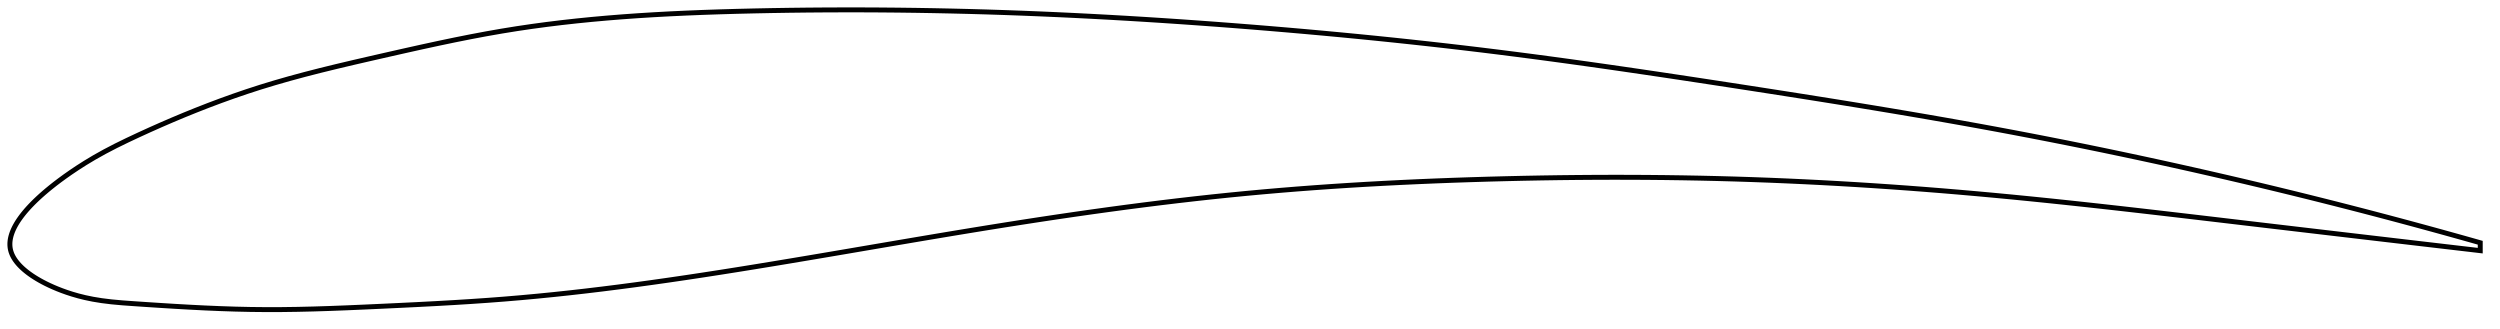 <?xml version="1.0" encoding="utf-8" ?>
<svg baseProfile="full" height="133.372" version="1.1" width="1012.336" xmlns="http://www.w3.org/2000/svg" xmlns:ev="http://www.w3.org/2001/xml-events" xmlns:xlink="http://www.w3.org/1999/xlink"><defs /><polygon fill="none" points="1004.336,98.298 1001.094,97.38 997.252,96.299 993.296,95.195 989.219,94.064 985.013,92.907 980.671,91.722 976.185,90.508 971.548,89.264 966.752,87.988 961.788,86.68 956.647,85.339 951.323,83.964 945.809,82.555 940.099,81.112 934.188,79.636 928.076,78.128 921.766,76.591 915.263,75.027 908.579,73.442 901.731,71.842 894.744,70.232 887.642,68.621 880.454,67.016 873.208,65.424 865.929,63.852 858.639,62.303 851.358,60.782 844.099,59.292 836.872,57.835 829.684,56.412 822.536,55.022 815.425,53.664 808.345,52.338 801.289,51.041 794.245,49.77 787.202,48.522 780.152,47.294 773.087,46.083 766,44.887 758.887,43.704 751.743,42.532 744.566,41.368 737.356,40.213 730.112,39.064 722.838,37.92 715.537,36.781 708.214,35.646 700.878,34.515 693.537,33.389 686.199,32.271 678.872,31.164 671.559,30.069 664.267,28.99 656.998,27.929 649.754,26.886 642.535,25.864 635.342,24.863 628.173,23.886 621.026,22.933 613.897,22.005 606.782,21.102 599.677,20.226 592.576,19.376 585.474,18.551 578.368,17.75 571.255,16.972 564.131,16.216 556.995,15.483 549.847,14.771 542.685,14.081 535.51,13.411 528.323,12.762 521.126,12.134 513.922,11.525 506.713,10.937 499.505,10.369 492.301,9.822 485.105,9.296 477.921,8.792 470.749,8.311 463.591,7.853 456.448,7.419 449.317,7.01 442.199,6.624 435.089,6.264 427.986,5.928 420.886,5.618 413.783,5.334 406.672,5.076 399.547,4.845 392.4,4.641 385.228,4.465 378.027,4.315 370.796,4.194 363.537,4.102 356.253,4.038 348.95,4.004 341.638,4.0 334.328,4.026 327.034,4.081 319.772,4.167 312.558,4.281 305.412,4.424 298.352,4.594 291.394,4.794 284.549,5.028 277.82,5.3 271.207,5.611 264.704,5.965 258.305,6.365 251.998,6.813 245.773,7.312 239.616,7.865 233.511,8.477 227.444,9.151 221.396,9.893 215.348,10.709 209.276,11.606 203.155,12.595 196.952,13.684 190.639,14.873 184.19,16.16 177.592,17.539 170.844,19.002 163.963,20.534 156.994,22.112 150.005,23.706 143.081,25.304 136.293,26.91 129.69,28.531 123.298,30.172 117.127,31.843 111.175,33.551 105.432,35.301 99.882,37.1 94.515,38.94 89.319,40.81 84.276,42.707 79.368,44.626 74.575,46.568 69.876,48.536 65.25,50.534 60.671,52.568 56.113,54.651 51.538,56.799 46.919,59.059 42.384,61.421 38.193,63.765 34.521,65.969 31.364,67.983 28.639,69.814 26.261,71.483 24.17,73.011 22.313,74.423 20.647,75.738 19.139,76.973 17.766,78.139 16.509,79.248 15.352,80.307 14.284,81.323 13.296,82.299 12.38,83.242 11.531,84.154 10.741,85.039 10.008,85.899 9.327,86.736 8.696,87.552 8.111,88.35 7.571,89.13 7.073,89.893 6.616,90.642 6.199,91.377 5.82,92.1 5.478,92.81 5.172,93.509 4.903,94.198 4.669,94.877 4.47,95.547 4.305,96.209 4.176,96.863 4.082,97.51 4.023,98.15 4.0,98.784 4.013,99.412 4.063,100.035 4.151,100.653 4.278,101.268 4.445,101.878 4.653,102.486 4.901,103.091 5.189,103.695 5.518,104.297 5.887,104.898 6.298,105.499 6.751,106.1 7.246,106.702 7.785,107.306 8.37,107.911 9.001,108.519 9.682,109.13 10.414,109.744 11.199,110.363 12.043,110.987 12.947,111.616 13.918,112.252 14.959,112.895 16.079,113.545 17.284,114.205 18.584,114.875 19.991,115.555 21.518,116.247 23.184,116.95 25.009,117.664 27.021,118.386 29.246,119.11 31.716,119.823 34.482,120.51 37.607,121.156 41.155,121.738 45.166,122.235 49.62,122.639 54.454,122.986 59.633,123.335 65.127,123.694 70.885,124.05 76.84,124.389 82.926,124.697 89.084,124.961 95.276,125.168 101.486,125.309 107.721,125.372 114.016,125.357 120.413,125.27 126.947,125.117 133.643,124.905 140.517,124.641 147.562,124.338 154.748,124.009 162.012,123.666 169.278,123.309 176.486,122.931 183.595,122.528 190.587,122.093 197.461,121.621 204.229,121.106 210.913,120.543 217.54,119.932 224.133,119.274 230.712,118.571 237.294,117.823 243.893,117.03 250.524,116.194 257.198,115.315 263.924,114.393 270.71,113.429 277.563,112.424 284.487,111.379 291.481,110.297 298.544,109.18 305.671,108.031 312.85,106.855 320.072,105.657 327.326,104.44 334.601,103.21 341.888,101.97 349.178,100.726 356.463,99.482 363.736,98.242 370.993,97.01 378.229,95.789 385.44,94.583 392.624,93.396 399.78,92.23 406.909,91.088 414.01,89.971 421.085,88.882 428.134,87.822 435.158,86.79 442.159,85.79 449.14,84.821 456.101,83.885 463.045,82.983 469.975,82.115 476.894,81.283 483.804,80.487 490.708,79.729 497.61,79.01 504.514,78.331 511.423,77.692 518.341,77.092 525.271,76.53 532.217,76.005 539.179,75.515 546.16,75.06 553.161,74.638 560.183,74.249 567.227,73.891 574.291,73.564 581.376,73.267 588.479,72.998 595.6,72.757 602.735,72.542 609.882,72.353 617.036,72.191 624.196,72.055 631.357,71.946 638.517,71.866 645.673,71.814 652.823,71.791 659.965,71.799 667.096,71.836 674.216,71.904 681.321,72.004 688.412,72.135 695.486,72.298 702.544,72.493 709.584,72.721 716.606,72.98 723.61,73.272 730.598,73.594 737.572,73.946 744.534,74.329 751.488,74.74 758.437,75.181 765.387,75.651 772.343,76.149 779.311,76.677 786.299,77.234 793.315,77.821 800.369,78.438 807.47,79.088 814.631,79.769 821.863,80.482 829.171,81.226 836.558,82.001 843.991,82.8 851.365,83.61 858.681,84.429 865.959,85.257 873.22,86.094 880.49,86.94 887.799,87.797 895.183,88.667 902.571,89.539 909.804,90.394 916.848,91.225 923.68,92.031 930.285,92.809 936.656,93.559 942.793,94.281 948.699,94.976 954.38,95.644 959.844,96.286 965.103,96.903 970.165,97.497 975.043,98.069 979.746,98.62 984.285,99.152 988.67,99.665 992.909,100.162 997.012,100.642 1000.987,101.106 1004.336,101.498" stroke="black" stroke-width="2.0" /></svg>